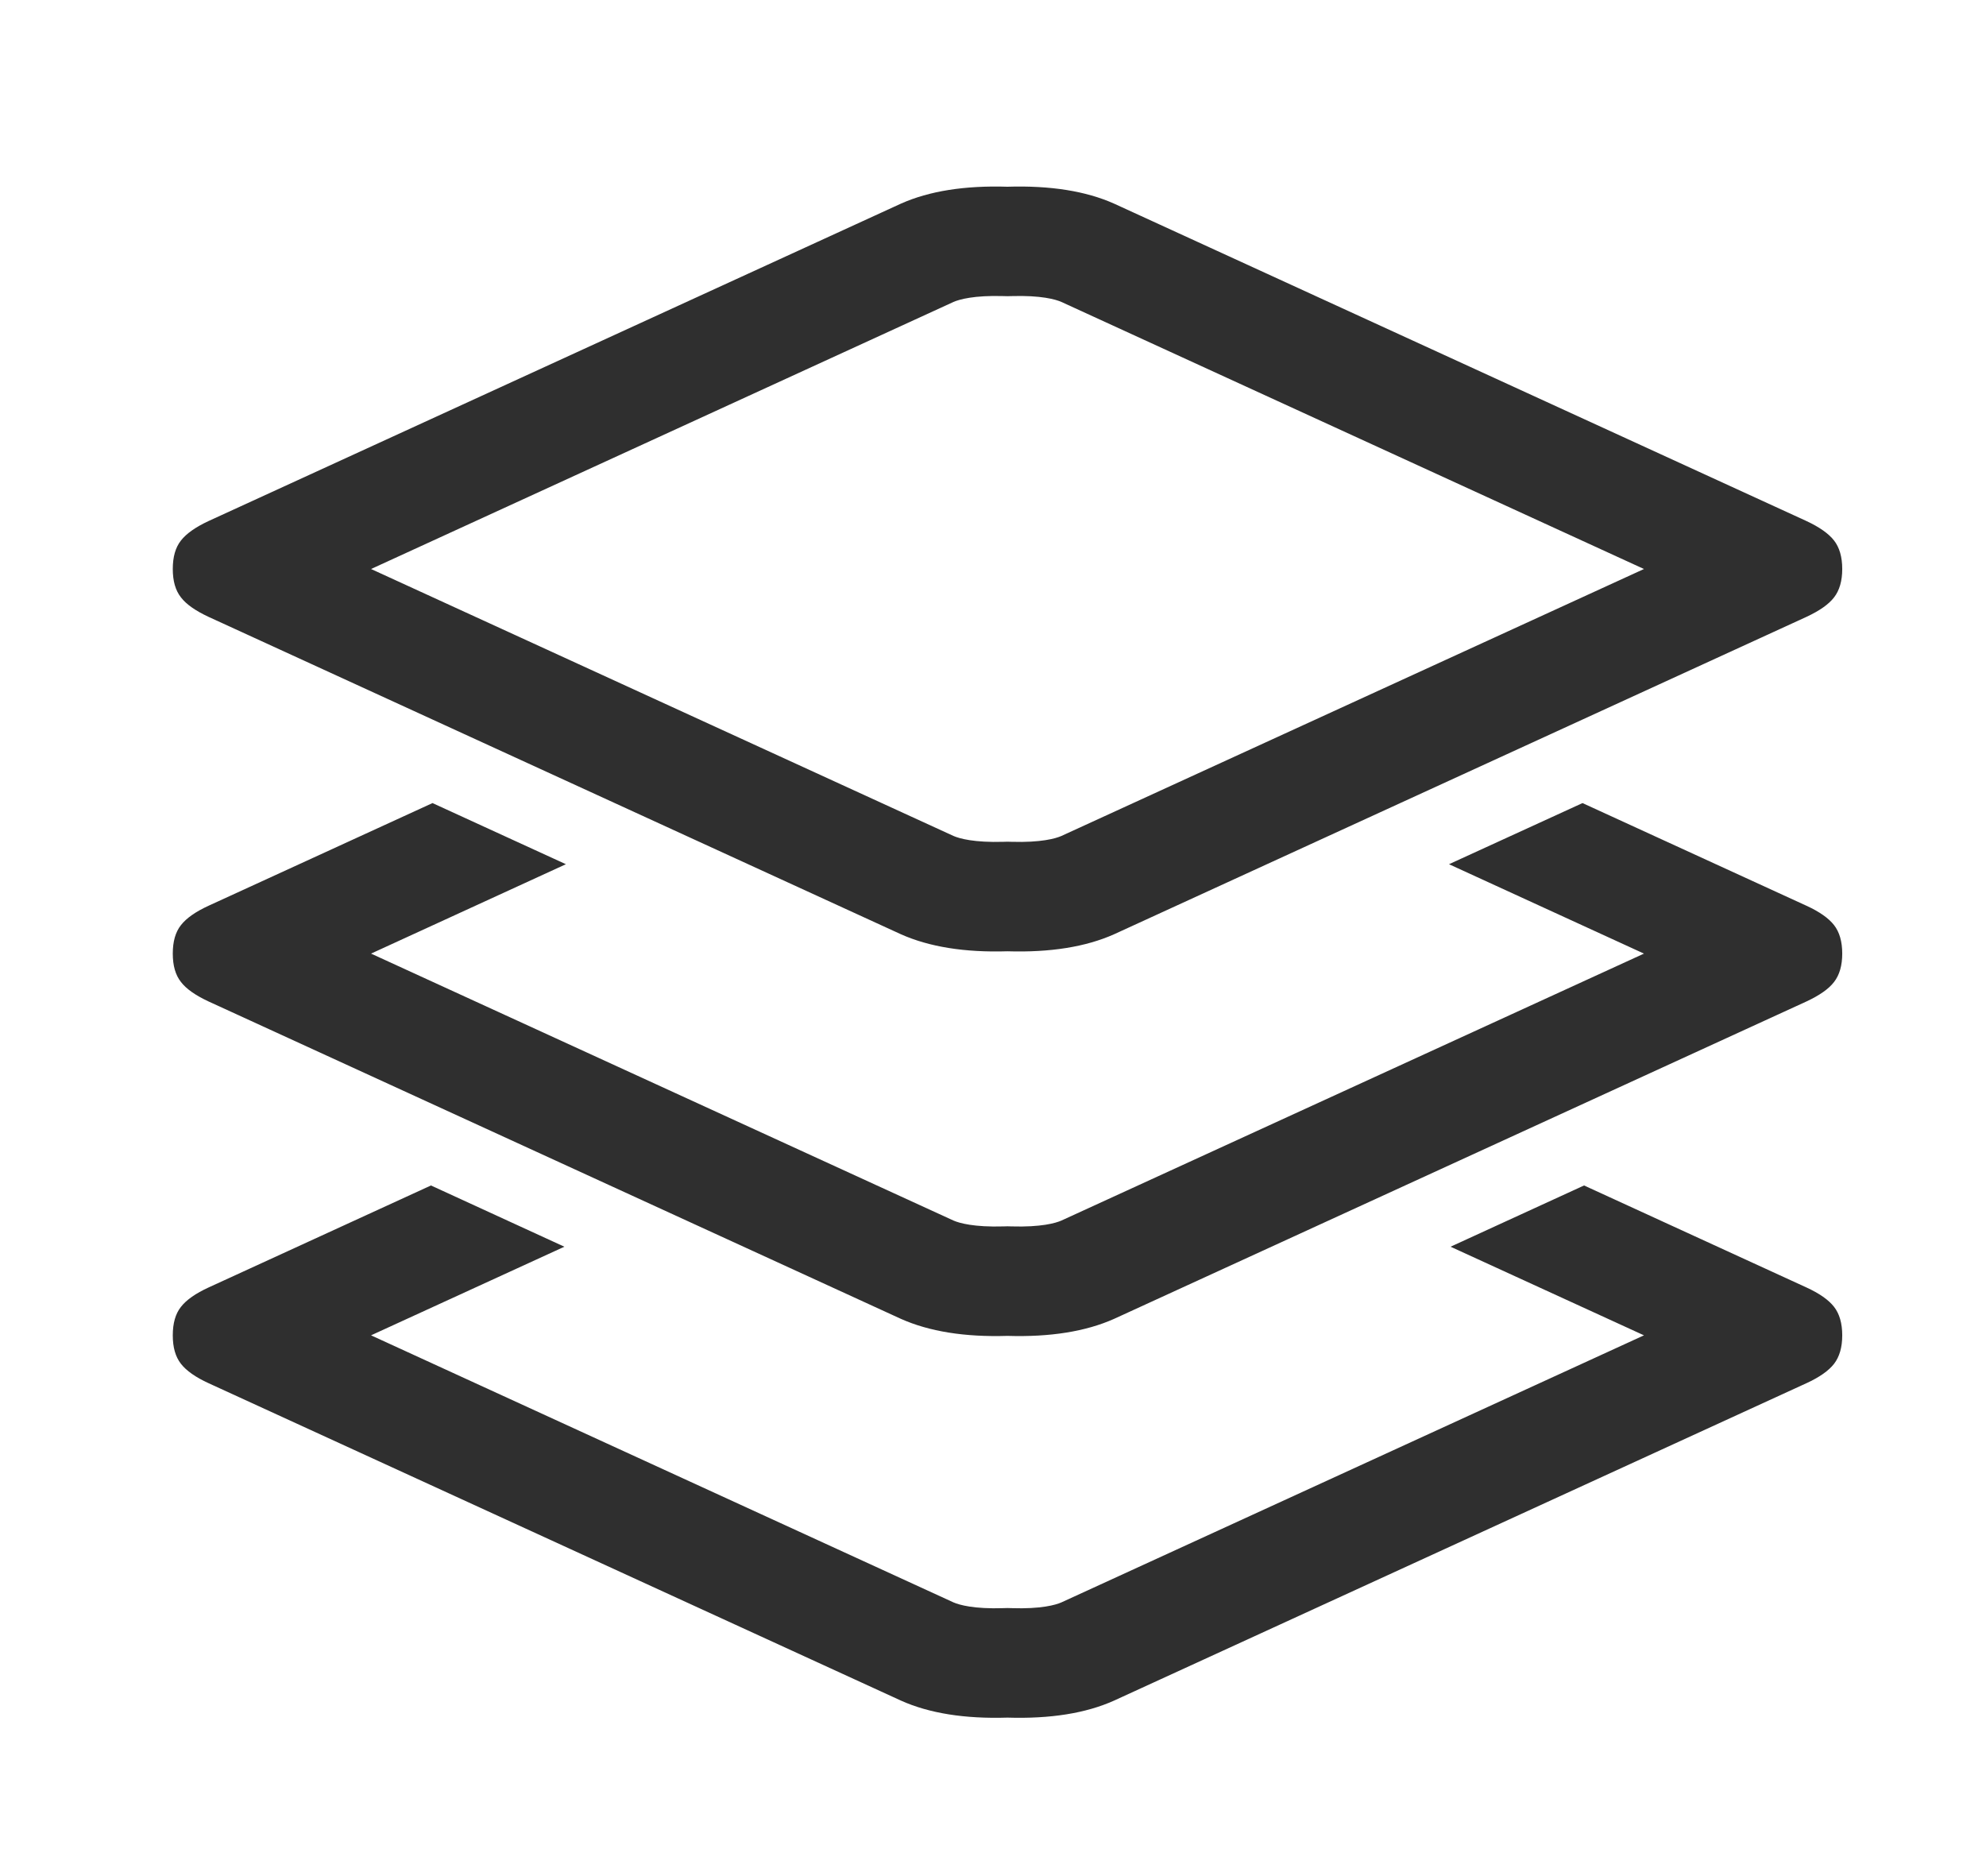 <svg width="18" height="17" viewBox="0 0 18 17" fill="none" xmlns="http://www.w3.org/2000/svg">
    <path d="M3.906 10.742L1.891 11.666C1.773 11.72 1.689 11.779 1.64 11.842C1.59 11.905 1.566 11.991 1.566 12.1C1.566 12.209 1.59 12.294 1.64 12.358C1.689 12.421 1.773 12.48 1.891 12.534L8.166 15.41C8.422 15.525 8.744 15.576 9.131 15.564C9.519 15.576 9.841 15.525 10.097 15.41L16.372 12.534C16.49 12.48 16.574 12.421 16.623 12.358C16.672 12.294 16.697 12.209 16.697 12.1C16.697 11.991 16.672 11.905 16.623 11.842C16.574 11.779 16.49 11.72 16.372 11.666L14.357 10.742L13.147 11.297L14.9 12.1L9.62 14.52C9.568 14.543 9.435 14.581 9.168 14.572L9.131 14.571L9.095 14.572C8.828 14.581 8.695 14.543 8.642 14.52L3.363 12.1L5.115 11.297L3.906 10.742ZM2.369 12.556C2.369 12.556 2.369 12.556 2.369 12.555L2.369 12.556L2.369 12.556ZM1.891 8.207L3.92 7.277L5.129 7.831L3.363 8.641L8.642 11.06C8.695 11.083 8.828 11.121 9.095 11.113L9.131 11.112L9.168 11.113C9.435 11.121 9.568 11.083 9.62 11.06L14.9 8.641L13.133 7.831L14.343 7.277L16.372 8.207C16.49 8.261 16.574 8.32 16.623 8.383C16.672 8.446 16.697 8.532 16.697 8.641C16.697 8.749 16.672 8.835 16.623 8.898C16.574 8.962 16.49 9.02 16.372 9.075L10.097 11.951C9.841 12.065 9.519 12.117 9.131 12.105C8.744 12.117 8.422 12.065 8.166 11.951L1.891 9.075C1.773 9.02 1.689 8.962 1.64 8.898C1.59 8.835 1.566 8.749 1.566 8.641C1.566 8.532 1.59 8.446 1.64 8.383C1.689 8.32 1.773 8.261 1.891 8.207ZM8.166 1.845L1.891 4.721C1.773 4.776 1.689 4.835 1.64 4.898C1.59 4.961 1.566 5.047 1.566 5.156C1.566 5.264 1.59 5.35 1.64 5.413C1.689 5.477 1.773 5.535 1.891 5.59L8.166 8.466C8.422 8.58 8.744 8.632 9.131 8.62C9.519 8.632 9.841 8.58 10.097 8.466L16.372 5.59C16.49 5.535 16.574 5.477 16.623 5.413C16.672 5.35 16.697 5.264 16.697 5.156C16.697 5.047 16.672 4.961 16.623 4.898C16.574 4.835 16.49 4.776 16.372 4.721L10.097 1.845C9.841 1.731 9.519 1.68 9.131 1.692C8.744 1.68 8.422 1.731 8.166 1.845ZM2.369 8.185L2.369 8.185L2.369 8.185C2.369 8.185 2.369 8.185 2.369 8.185ZM9.131 2.684L9.168 2.683C9.435 2.675 9.568 2.713 9.62 2.736L14.9 5.156L9.62 7.575C9.568 7.598 9.435 7.636 9.168 7.628L9.131 7.627L9.095 7.628C8.828 7.636 8.695 7.598 8.642 7.575L3.363 5.156L8.642 2.736C8.695 2.713 8.828 2.675 9.095 2.683L9.131 2.684Z" fill="#2F2F2F"/>
</svg>
